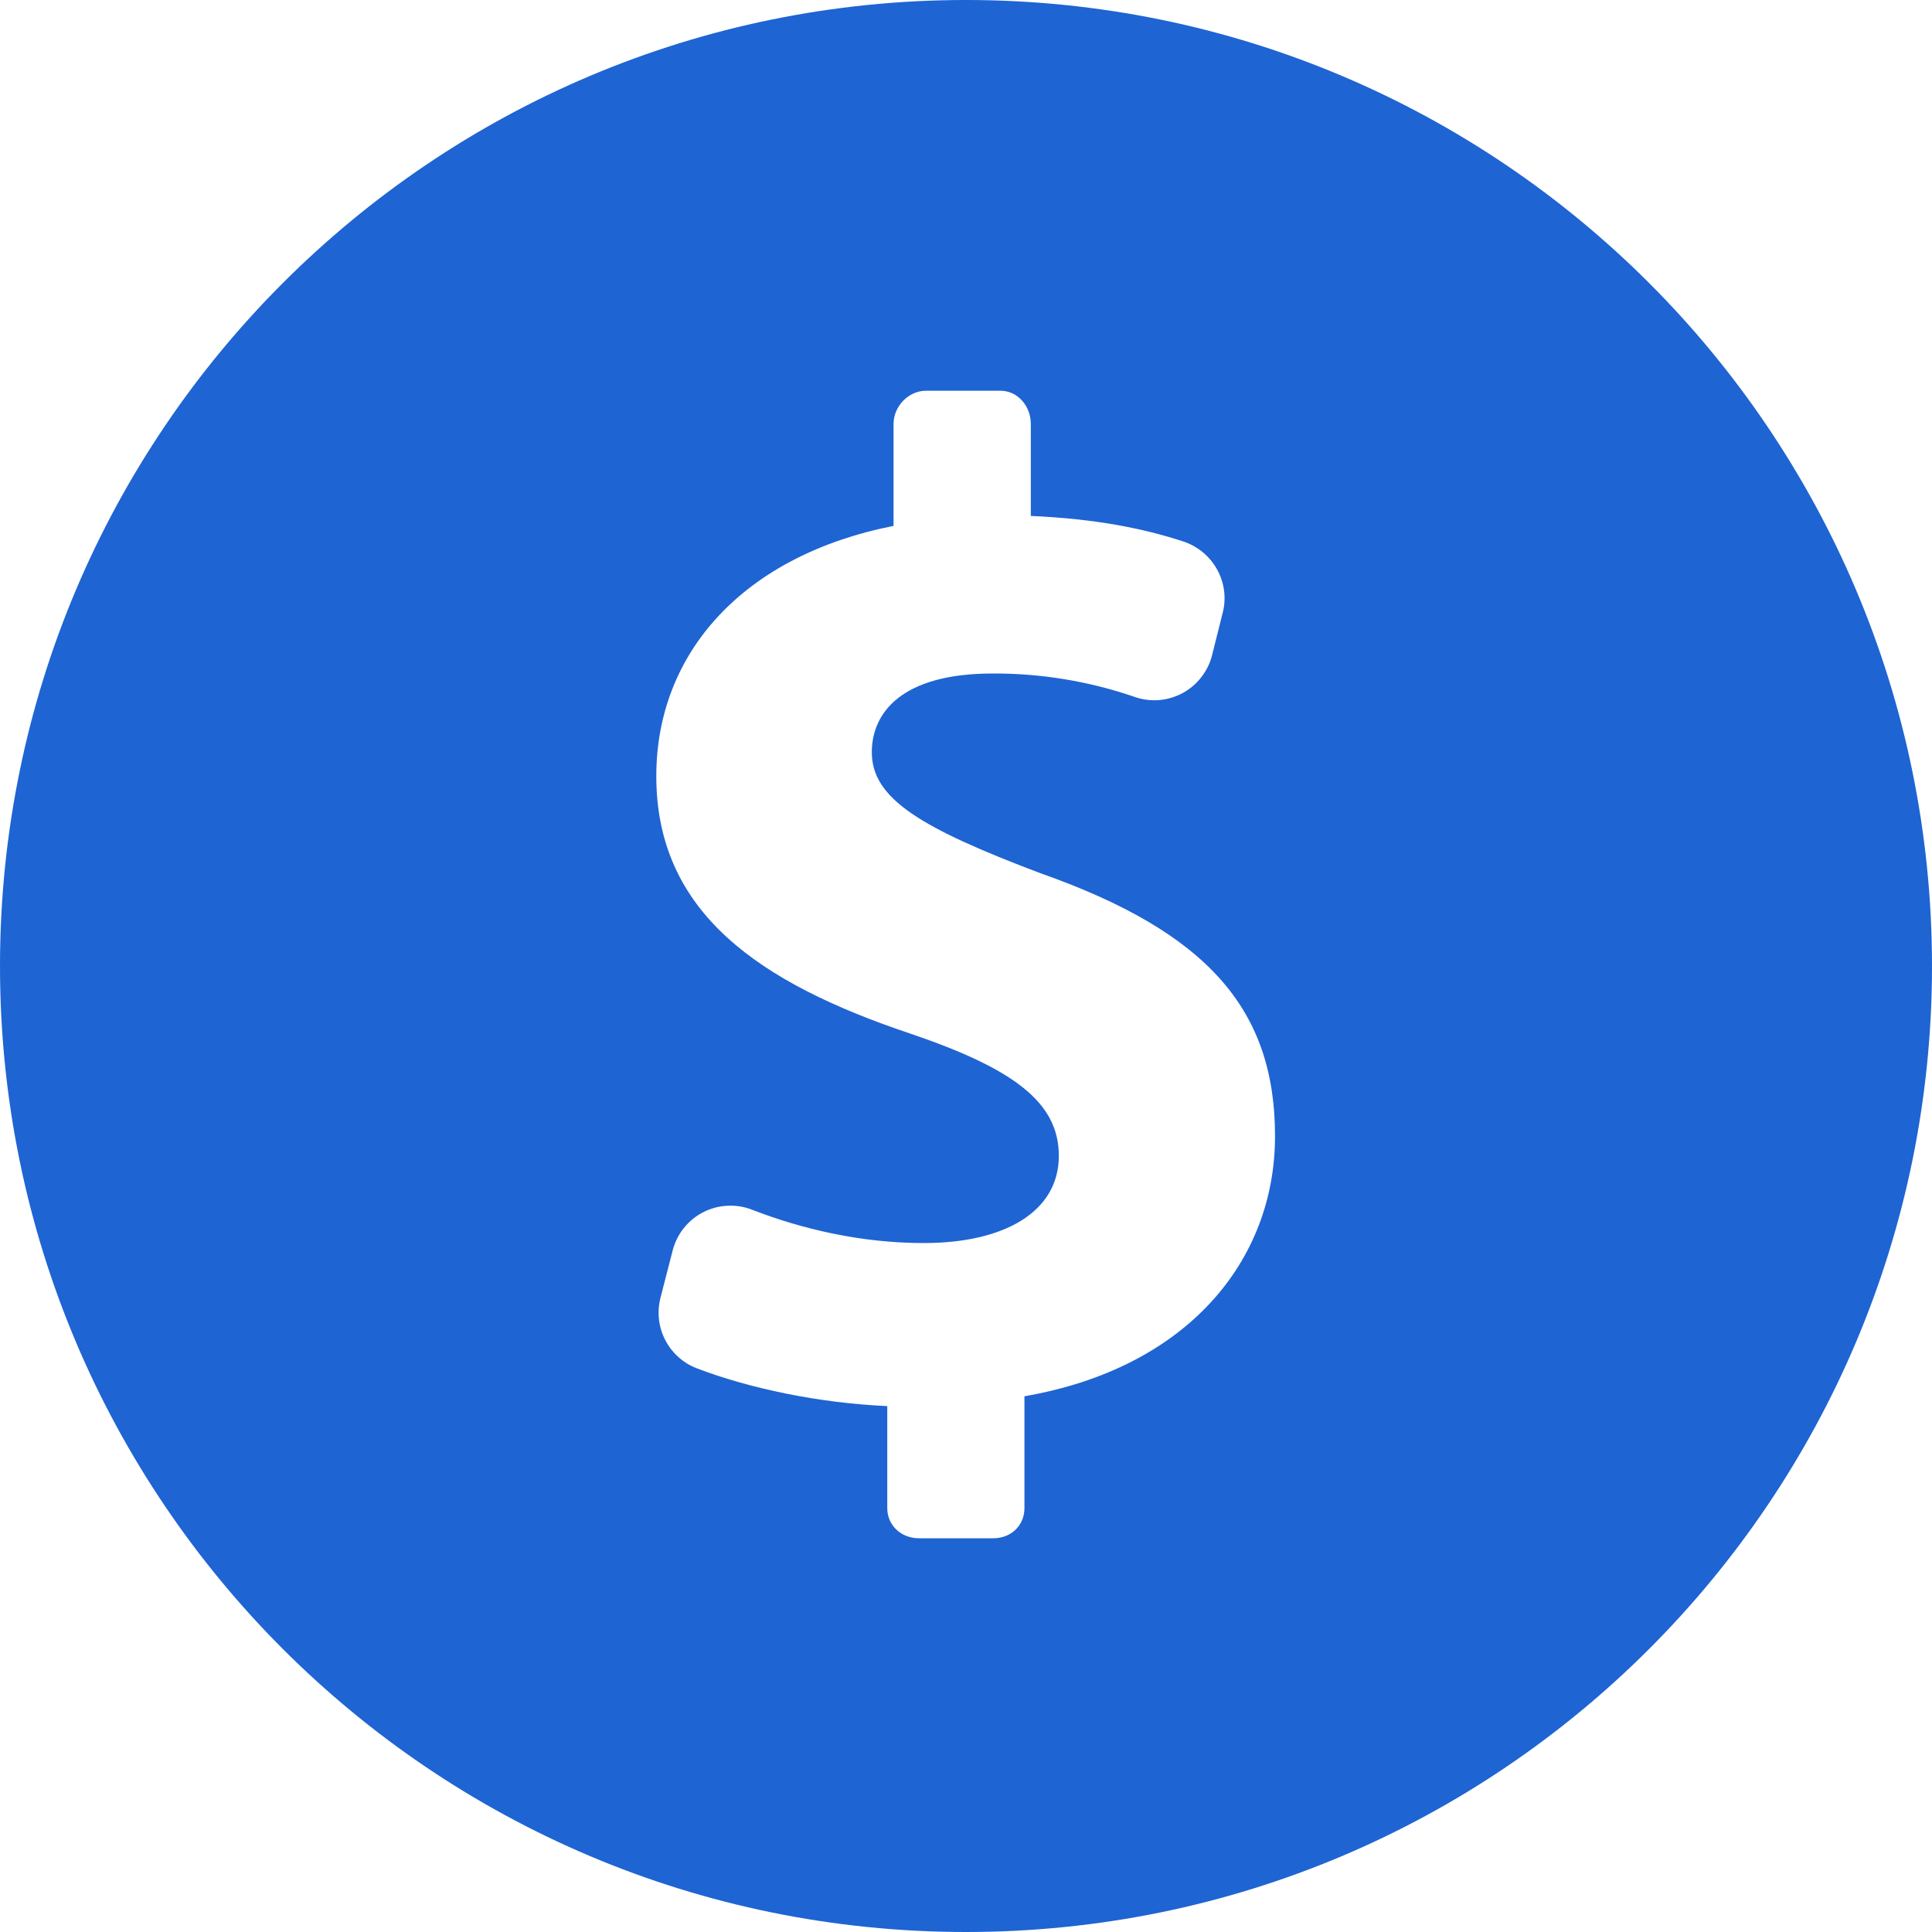 <svg width="20" height="20" viewBox="0 0 20 20" fill="none" xmlns="http://www.w3.org/2000/svg">
<g clip-path="url(#clip0_216_3537)">
<path d="M10 0C4.477 0 0 4.477 0 10C0 15.523 4.477 20 10 20C15.523 20 20 15.522 20 10C20 4.478 15.523 0 10 0ZM10.605 14.454V15.612C10.605 15.793 10.465 15.924 10.284 15.924H9.512C9.331 15.924 9.185 15.793 9.185 15.612V14.556C8.475 14.524 7.759 14.373 7.217 14.166C7.075 14.113 6.957 14.008 6.887 13.873C6.817 13.739 6.8 13.583 6.837 13.436L6.963 12.946C6.985 12.861 7.024 12.782 7.078 12.714C7.133 12.645 7.201 12.589 7.279 12.549C7.357 12.509 7.442 12.486 7.529 12.482C7.617 12.477 7.704 12.491 7.785 12.523C8.302 12.723 8.912 12.868 9.564 12.868C10.393 12.868 10.961 12.547 10.961 11.965C10.961 11.412 10.495 11.063 9.418 10.698C7.86 10.175 6.794 9.447 6.794 8.035C6.794 6.754 7.7 5.75 9.25 5.444V4.388C9.25 4.207 9.404 4.045 9.585 4.045H10.357C10.538 4.045 10.671 4.207 10.671 4.388V5.341C11.348 5.371 11.837 5.471 12.246 5.604C12.556 5.705 12.739 6.029 12.657 6.345L12.547 6.784C12.526 6.867 12.488 6.944 12.435 7.011C12.383 7.079 12.317 7.134 12.242 7.175C12.167 7.215 12.084 7.24 11.999 7.247C11.914 7.254 11.828 7.243 11.748 7.215C11.274 7.052 10.777 6.97 10.277 6.972C9.331 6.972 9.025 7.38 9.025 7.788C9.025 8.268 9.534 8.573 10.772 9.04C12.504 9.651 13.199 10.452 13.199 11.761C13.199 13.057 12.284 14.164 10.605 14.454Z" fill="#1E64D3"/>
</g>
<defs>
<clipPath id="clip0_216_3537">
<rect width="20" height="20" fill="white"/>
</clipPath>
</defs>
</svg>
